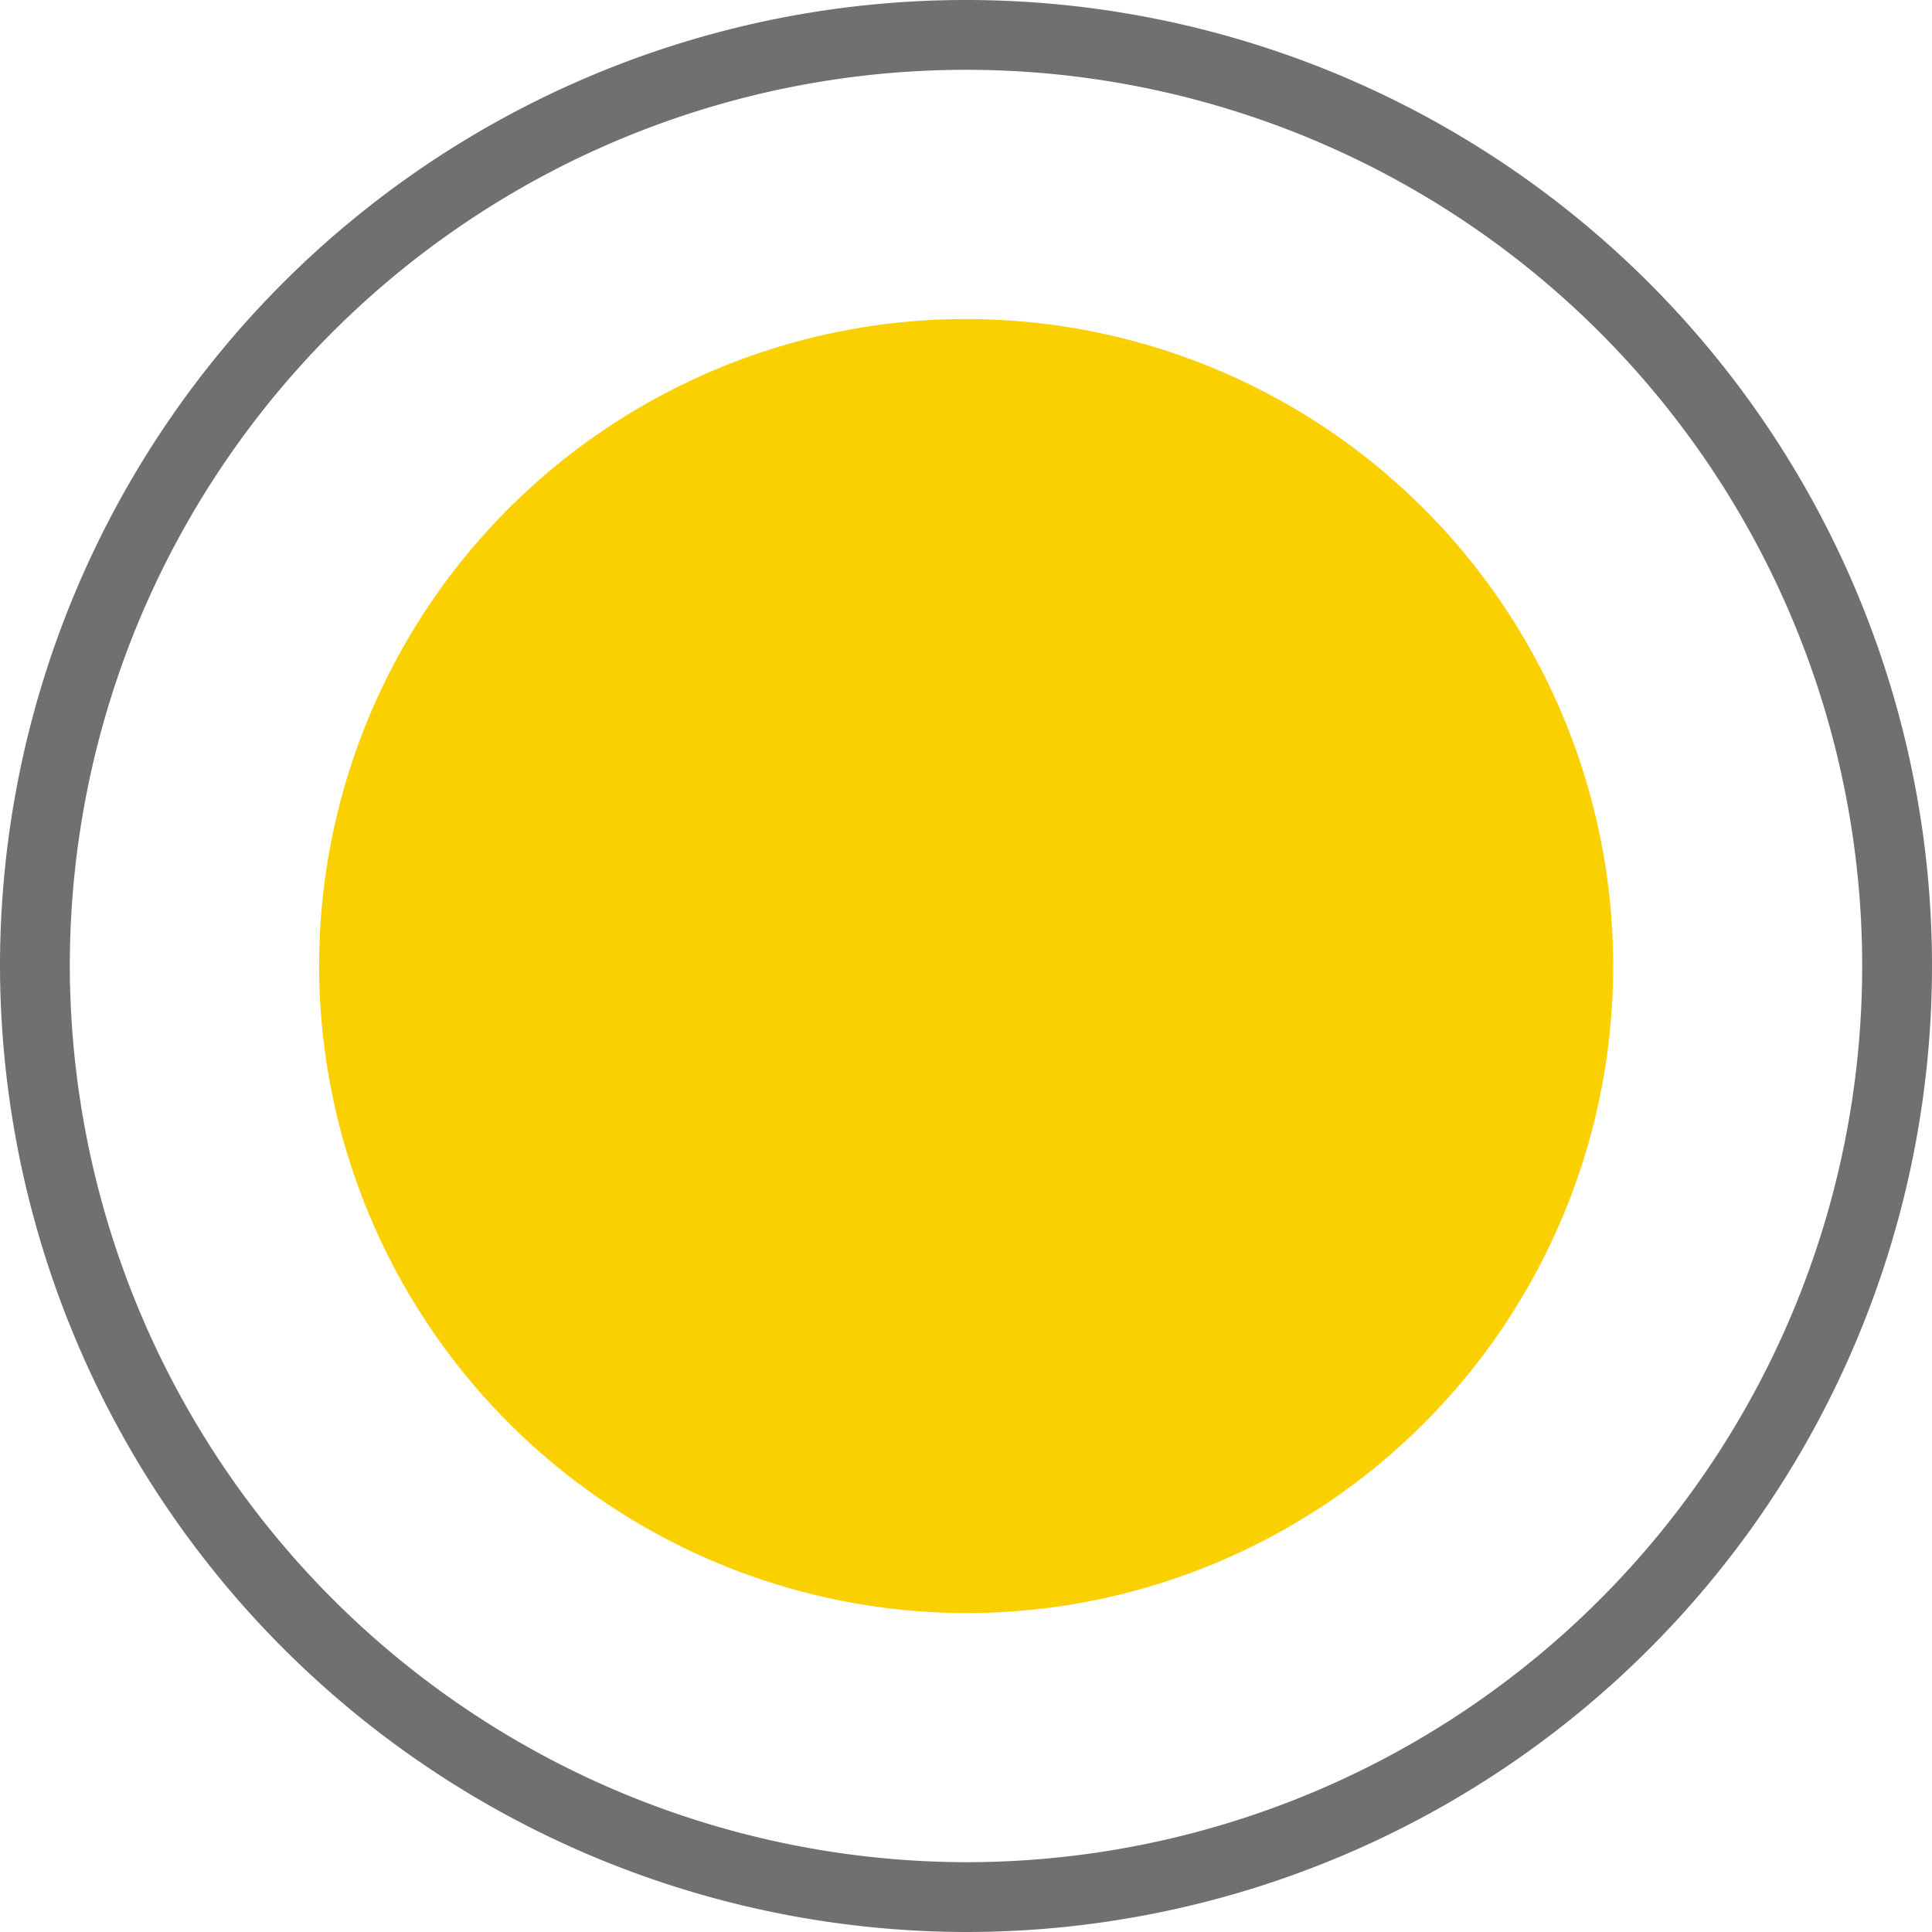 <svg xmlns="http://www.w3.org/2000/svg" width="27.674" height="27.674" viewBox="0 0 27.674 27.674">
  <g id="Сгруппировать_30" data-name="Сгруппировать 30" transform="translate(0.5 0.5)">
    <path id="Контур_27" data-name="Контур 27" d="M108.967,280.922a13.337,13.337,0,1,0-13.336-13.336A13.362,13.362,0,0,0,108.967,280.922Z" transform="translate(-95.631 -254.248)" fill="none" stroke="#707070" stroke-width="1" fill-rule="evenodd"/>
    <path id="Контур_1" data-name="Контур 1" d="M104.9,272.785a9.268,9.268,0,1,0-9.267-9.267A9.286,9.286,0,0,0,104.9,272.785Z" transform="translate(-91.562 -250.179)" fill="#fad000" fill-rule="evenodd"/>
  </g>
</svg>
